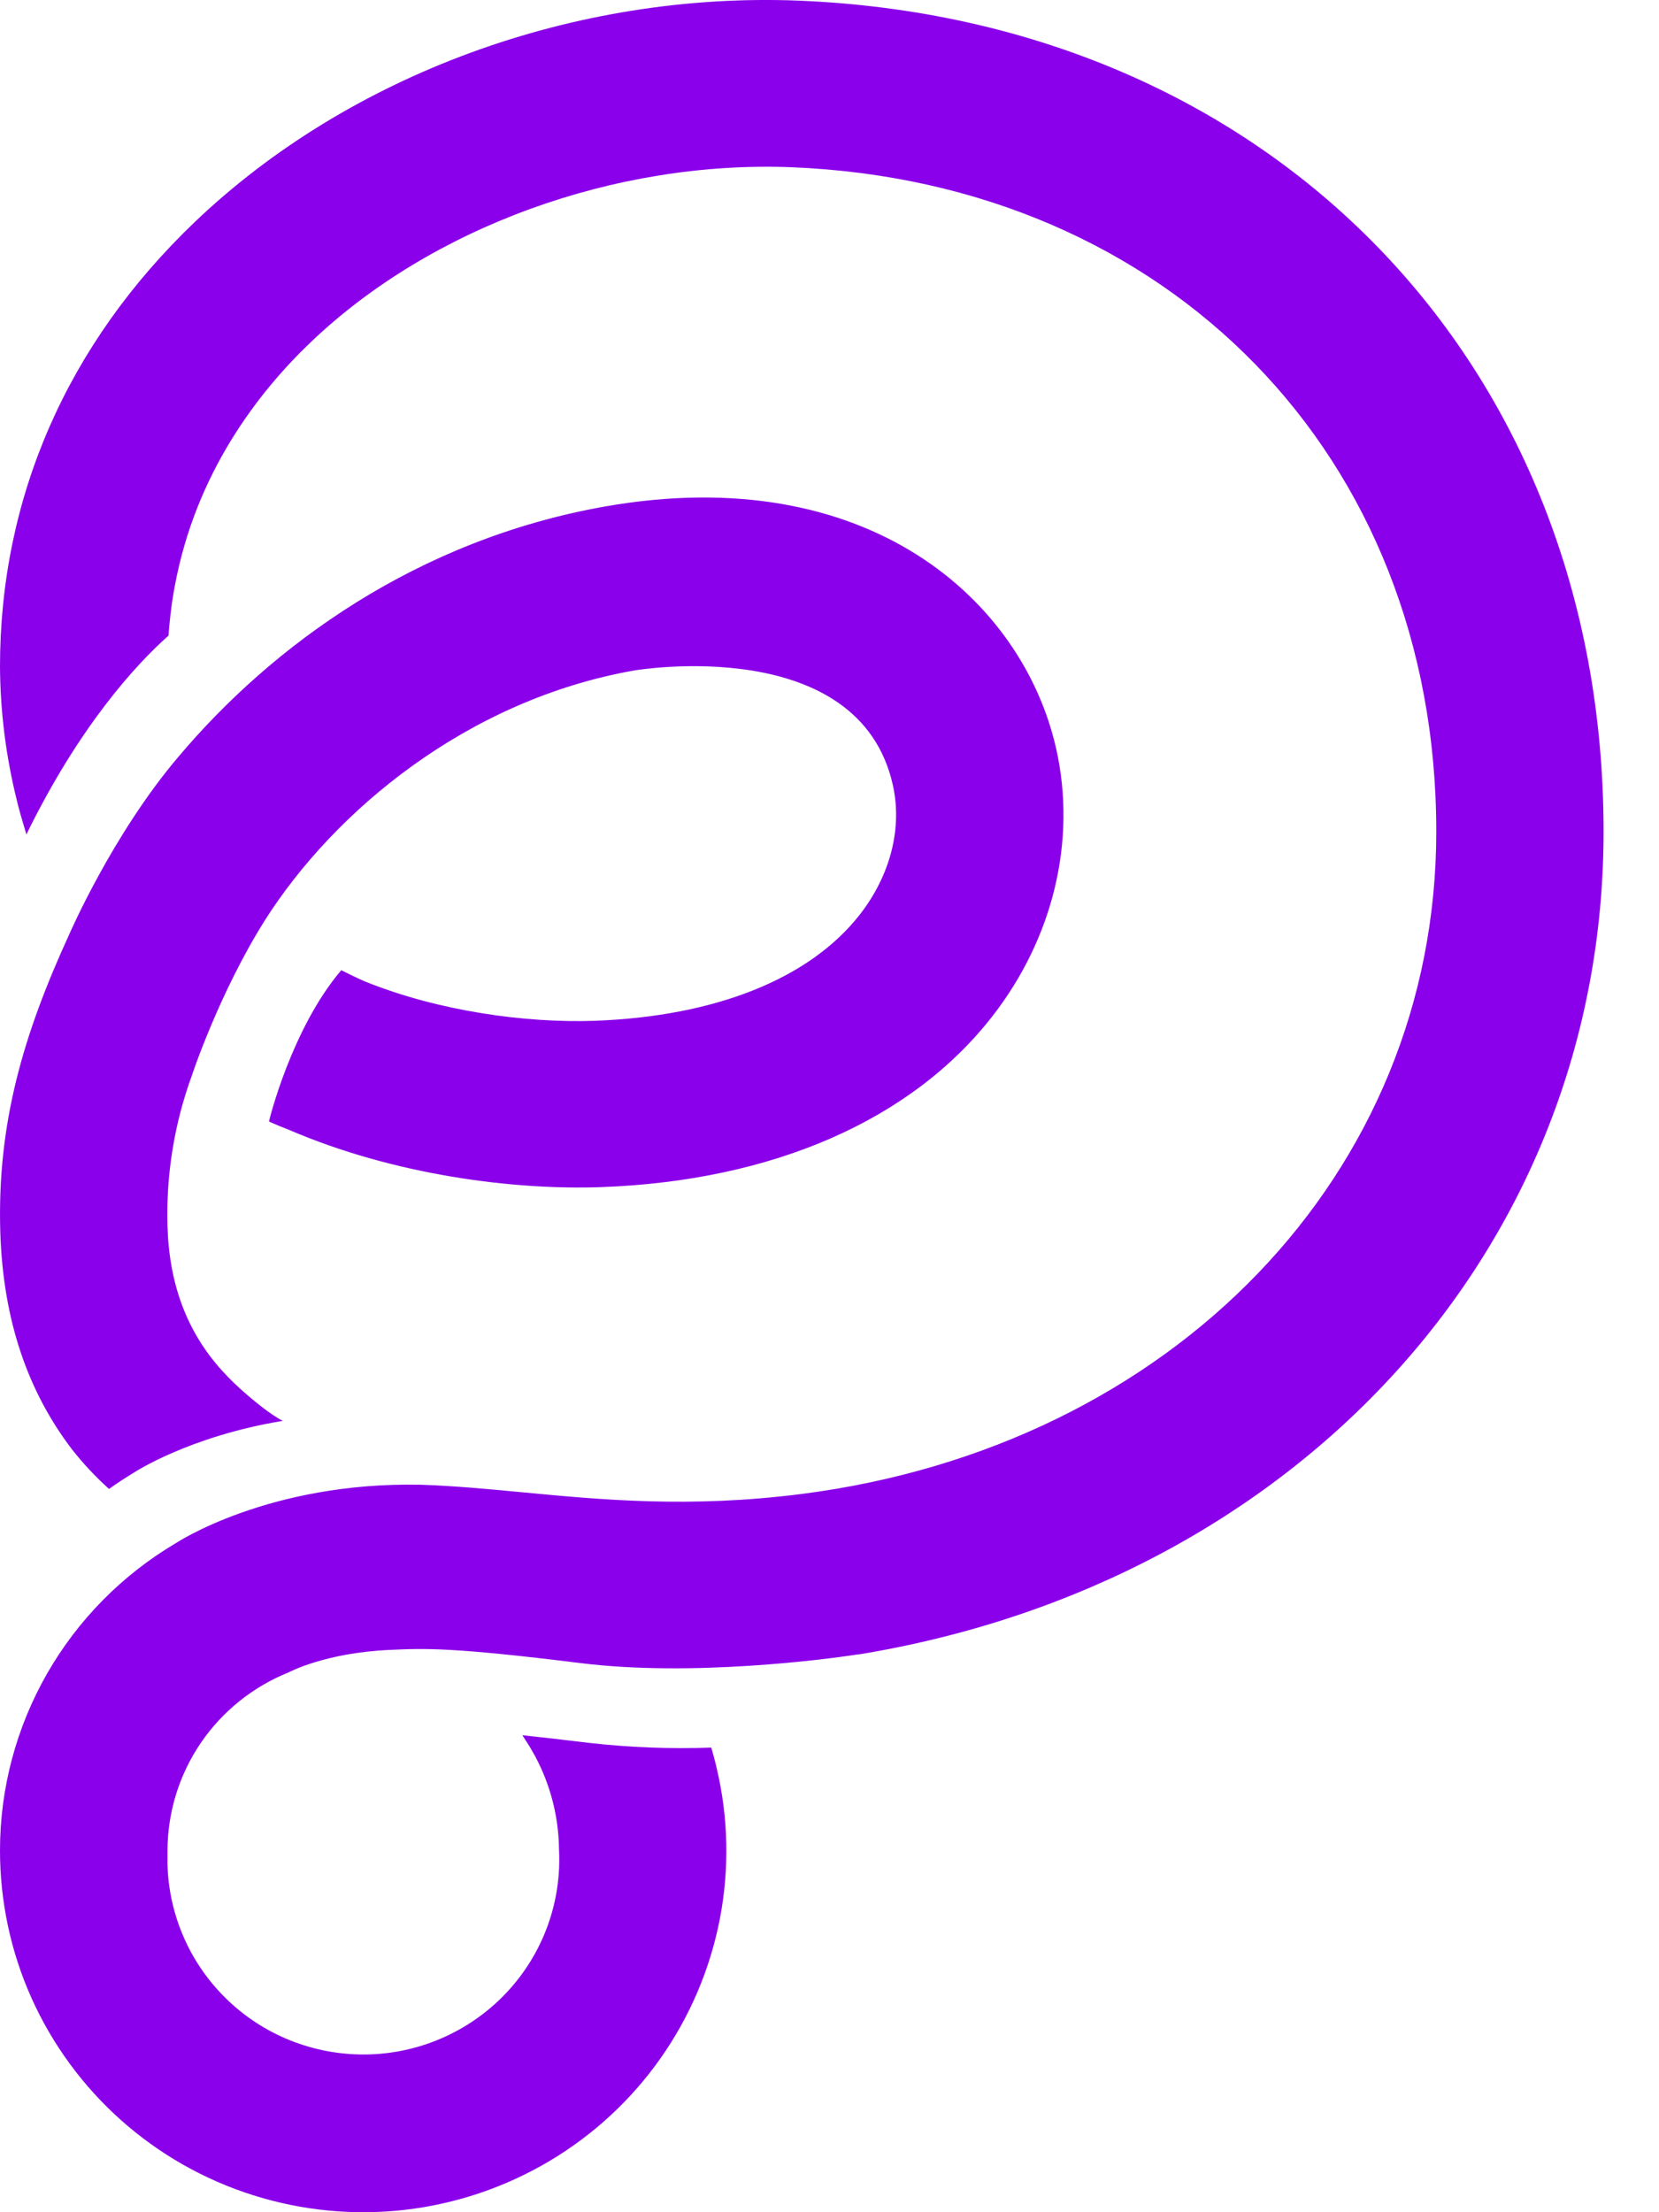 <svg width="24" height="32" viewBox="0 0 24 32" fill="none" xmlns="http://www.w3.org/2000/svg">
<path d="M11.548 0.009C8.318 -0.118 5.054 1.076 2.817 3.212C0.975 4.972 0 7.195 0 9.643C0.004 10.295 0.086 10.945 0.244 11.579C0.256 11.63 0.269 11.68 0.283 11.73C0.287 11.746 0.292 11.762 0.296 11.778C0.321 11.869 0.356 11.98 0.382 12.07C1.142 10.515 1.959 9.619 2.438 9.194C2.441 9.141 2.445 9.103 2.451 9.035C2.46 8.944 2.47 8.854 2.482 8.764L2.493 8.684C2.504 8.612 2.517 8.54 2.53 8.47C2.832 6.851 3.723 5.688 4.493 4.952C6.236 3.286 8.896 2.32 11.448 2.419C16.897 2.637 20.778 6.589 20.778 12.028C20.778 16.984 16.956 20.925 11.592 21.611C9.98 21.817 8.691 21.694 7.555 21.586C7.059 21.539 6.573 21.493 6.09 21.477C3.884 21.43 2.54 22.324 2.54 22.324C1.767 22.782 1.127 23.431 0.681 24.209C0.236 24.986 0.001 25.866 0 26.761C-0.001 27.499 0.154 28.229 0.456 28.903C0.759 29.577 1.201 30.179 1.754 30.671C2.307 31.163 2.958 31.532 3.665 31.755C4.372 31.978 5.118 32.05 5.855 31.966C6.592 31.881 7.302 31.642 7.94 31.265C8.577 30.888 9.127 30.381 9.553 29.777C9.979 29.173 10.272 28.486 10.413 27.761C10.553 27.037 10.538 26.291 10.367 25.573C10.36 25.54 10.351 25.507 10.343 25.474C10.337 25.451 10.331 25.428 10.325 25.406C10.313 25.363 10.302 25.321 10.289 25.279C9.695 25.3 9.101 25.277 8.512 25.21C8.138 25.165 7.825 25.128 7.557 25.1L7.599 25.166L7.602 25.171L7.606 25.177C7.656 25.252 7.701 25.33 7.744 25.408C7.773 25.463 7.8 25.518 7.826 25.575C7.995 25.948 8.084 26.352 8.087 26.761C8.106 27.134 8.049 27.507 7.922 27.858C7.794 28.209 7.598 28.531 7.344 28.806C7.09 29.081 6.784 29.303 6.443 29.459C6.103 29.616 5.734 29.703 5.359 29.717C4.984 29.73 4.611 29.669 4.259 29.538C3.908 29.407 3.587 29.207 3.314 28.951C3.041 28.695 2.821 28.388 2.669 28.047C2.516 27.706 2.432 27.339 2.423 26.965C2.423 26.898 2.423 26.829 2.423 26.761C2.426 26.208 2.594 25.668 2.906 25.21C3.218 24.753 3.66 24.398 4.176 24.191C4.176 24.191 4.701 23.907 5.64 23.866C6.138 23.843 6.53 23.825 8.399 24.057C10.024 24.259 11.965 23.998 12.361 23.939L12.389 23.934L12.419 23.93H12.433C18.754 22.889 23.198 18.065 23.198 12.028C23.198 5.227 18.364 0.285 11.548 0.009ZM15.281 10.838C14.799 8.678 12.55 6.659 8.755 7.326C6.033 7.806 3.937 9.338 2.581 10.947C1.627 12.069 1 13.519 1 13.519C0.34 14.958 -0.042 16.246 0.004 17.814C0.043 19.111 0.411 20.135 1.035 20.957C1.198 21.166 1.38 21.36 1.577 21.538C1.693 21.455 1.814 21.376 1.938 21.301C1.938 21.301 2.731 20.777 4.091 20.553C3.9 20.457 3.634 20.227 3.573 20.175C3.445 20.066 3.324 19.949 3.211 19.825C2.707 19.267 2.449 18.584 2.423 17.741C2.401 16.999 2.52 16.26 2.774 15.562C2.774 15.562 3.166 14.37 3.834 13.309C4.835 11.733 6.757 10.124 9.177 9.698C9.209 9.693 12.427 9.154 12.917 11.358C13.055 11.979 12.882 12.658 12.442 13.225C11.717 14.157 10.353 14.702 8.601 14.766C7.608 14.8 6.354 14.629 5.287 14.2C5.216 14.171 5.002 14.068 4.937 14.034C4.215 14.883 3.893 16.211 3.893 16.214C3.892 16.218 3.893 16.223 3.893 16.223C3.952 16.253 4.173 16.341 4.175 16.341C5.71 17.002 7.44 17.216 8.69 17.172C11.174 17.084 13.187 16.205 14.358 14.698C15.238 13.566 15.575 12.158 15.281 10.838Z" fill="#8A00EA"/>
</svg>
